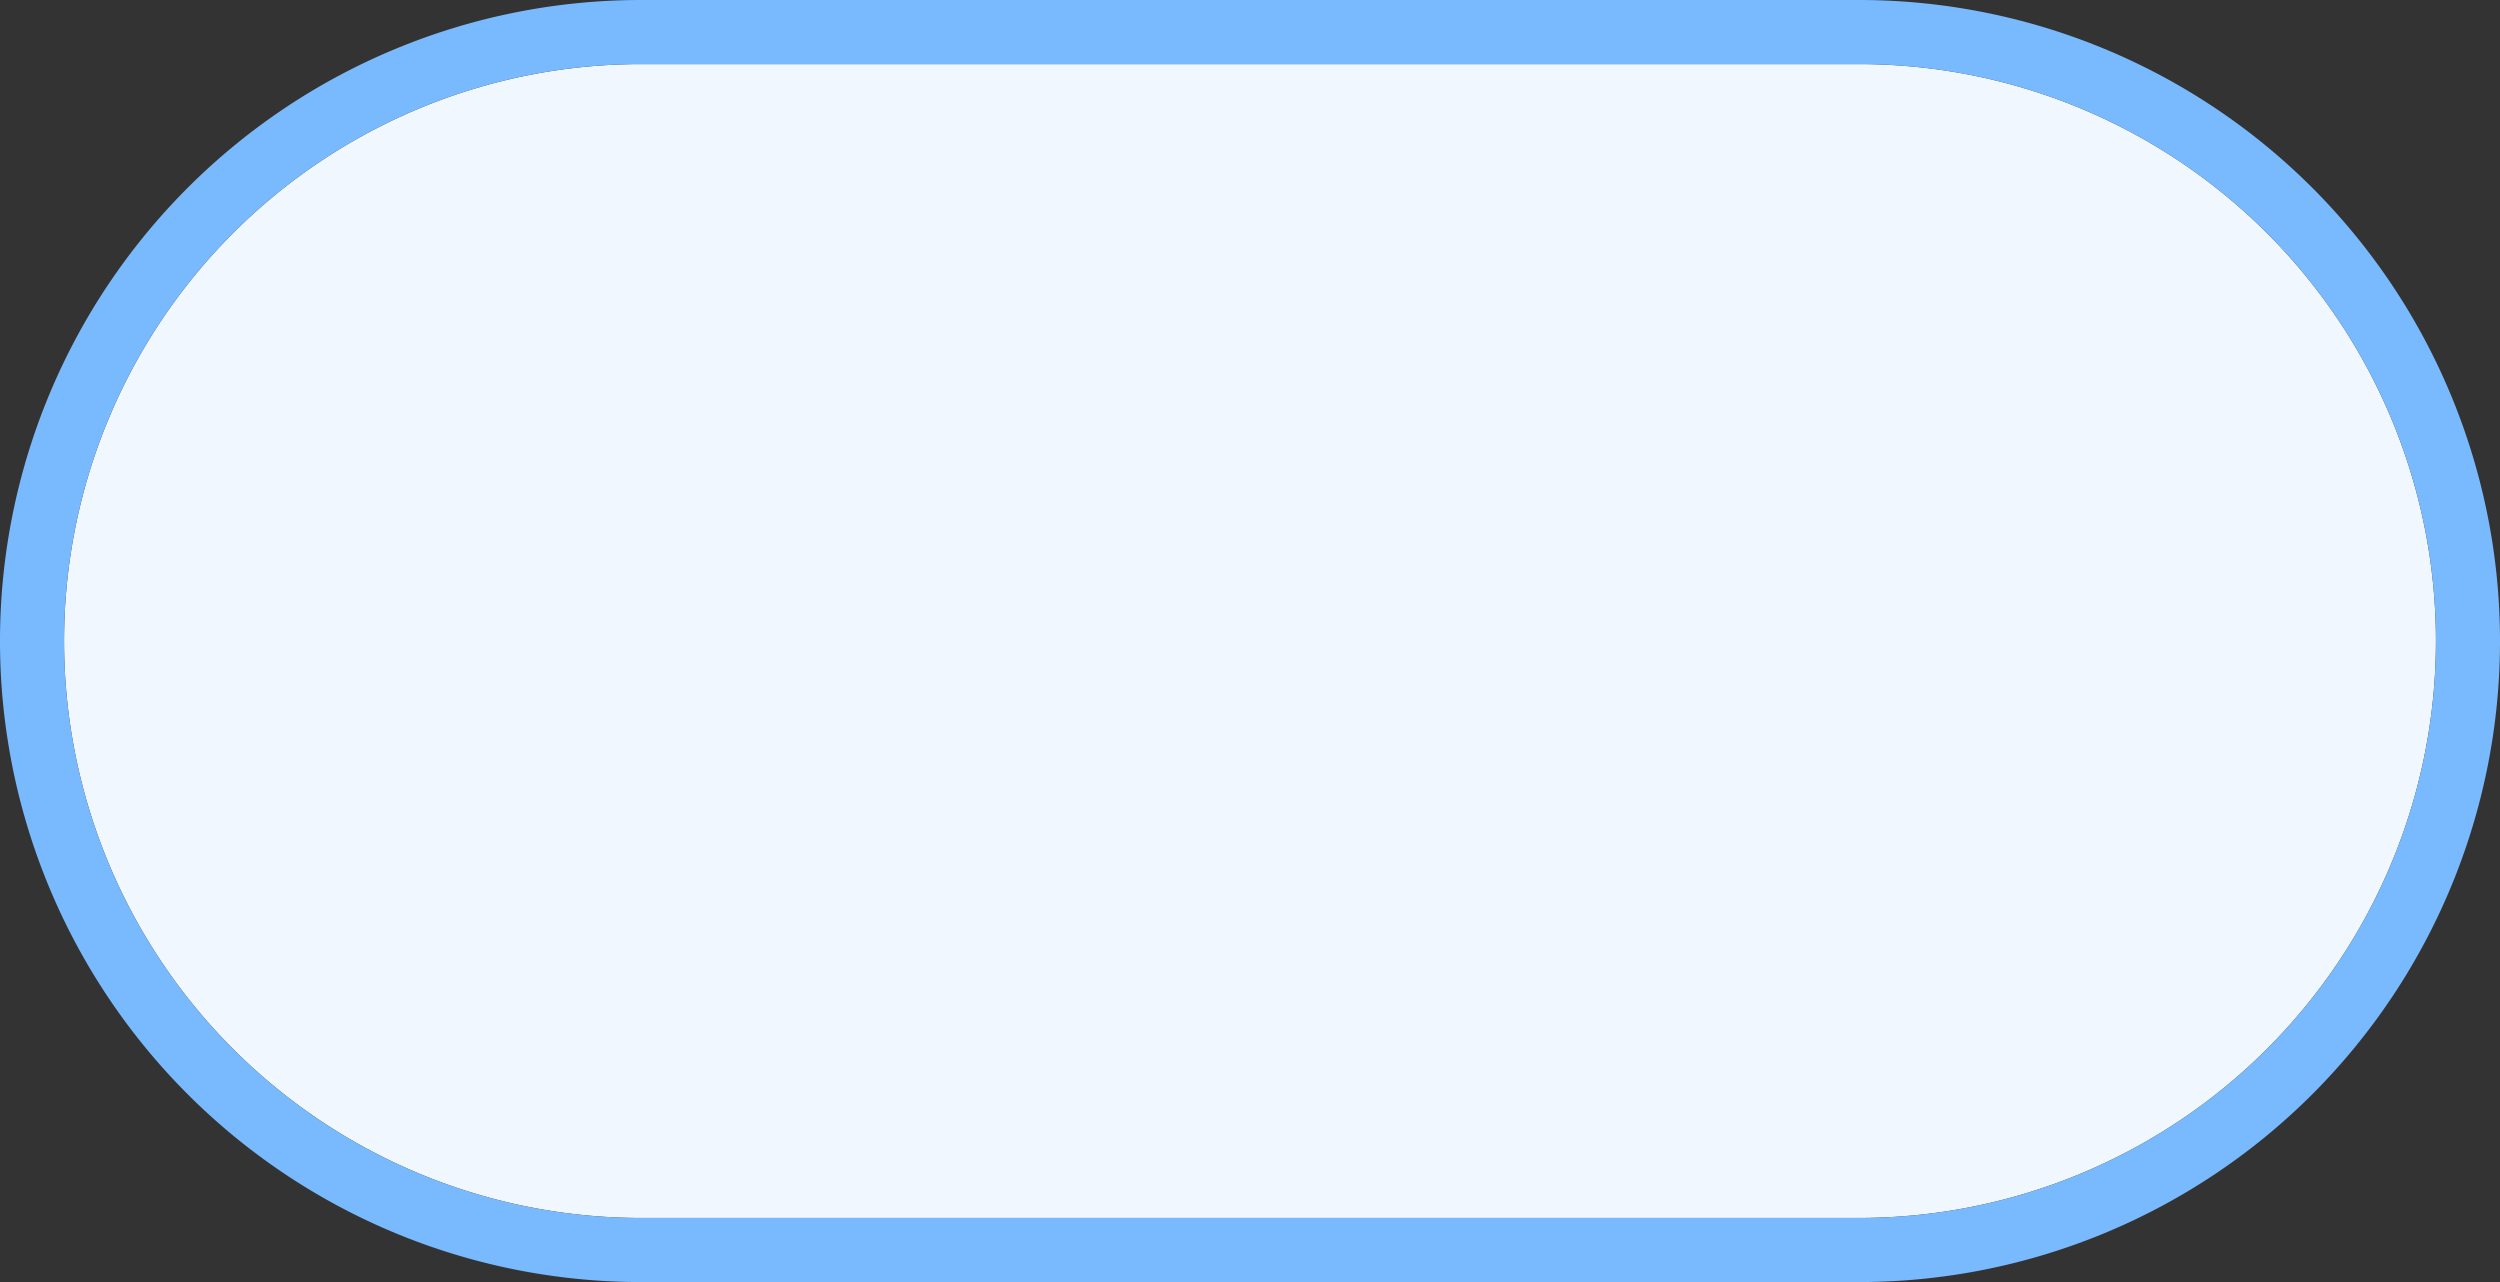 ﻿<?xml version="1.0" encoding="utf-8"?>
<svg version="1.1" xmlns:xlink="http://www.w3.org/1999/xlink" width="39px" height="20px" xmlns="http://www.w3.org/2000/svg">
  <rect width="100%" height="100%" fill="#333333" stroke="none"/>
  <g transform="matrix(1 0 0 1 -468 -56 )">
    <path d="M 469 66  A 9 9 0 0 1 478 57 L 497 57  A 9 9 0 0 1 506 66 A 9 9 0 0 1 497 75 L 478 75  A 9 9 0 0 1 469 66 Z " fill-rule="nonzero" fill="#f0f7ff" stroke="none" />
    <path d="M 468.5 66  A 9.5 9.5 0 0 1 478 56.5 L 497 56.5  A 9.5 9.5 0 0 1 506.5 66 A 9.5 9.5 0 0 1 497 75.5 L 478 75.5  A 9.5 9.5 0 0 1 468.5 66 Z " stroke-width="1" stroke="#7abbff" fill="none" stroke-opacity="0.996" />
  </g>
</svg>